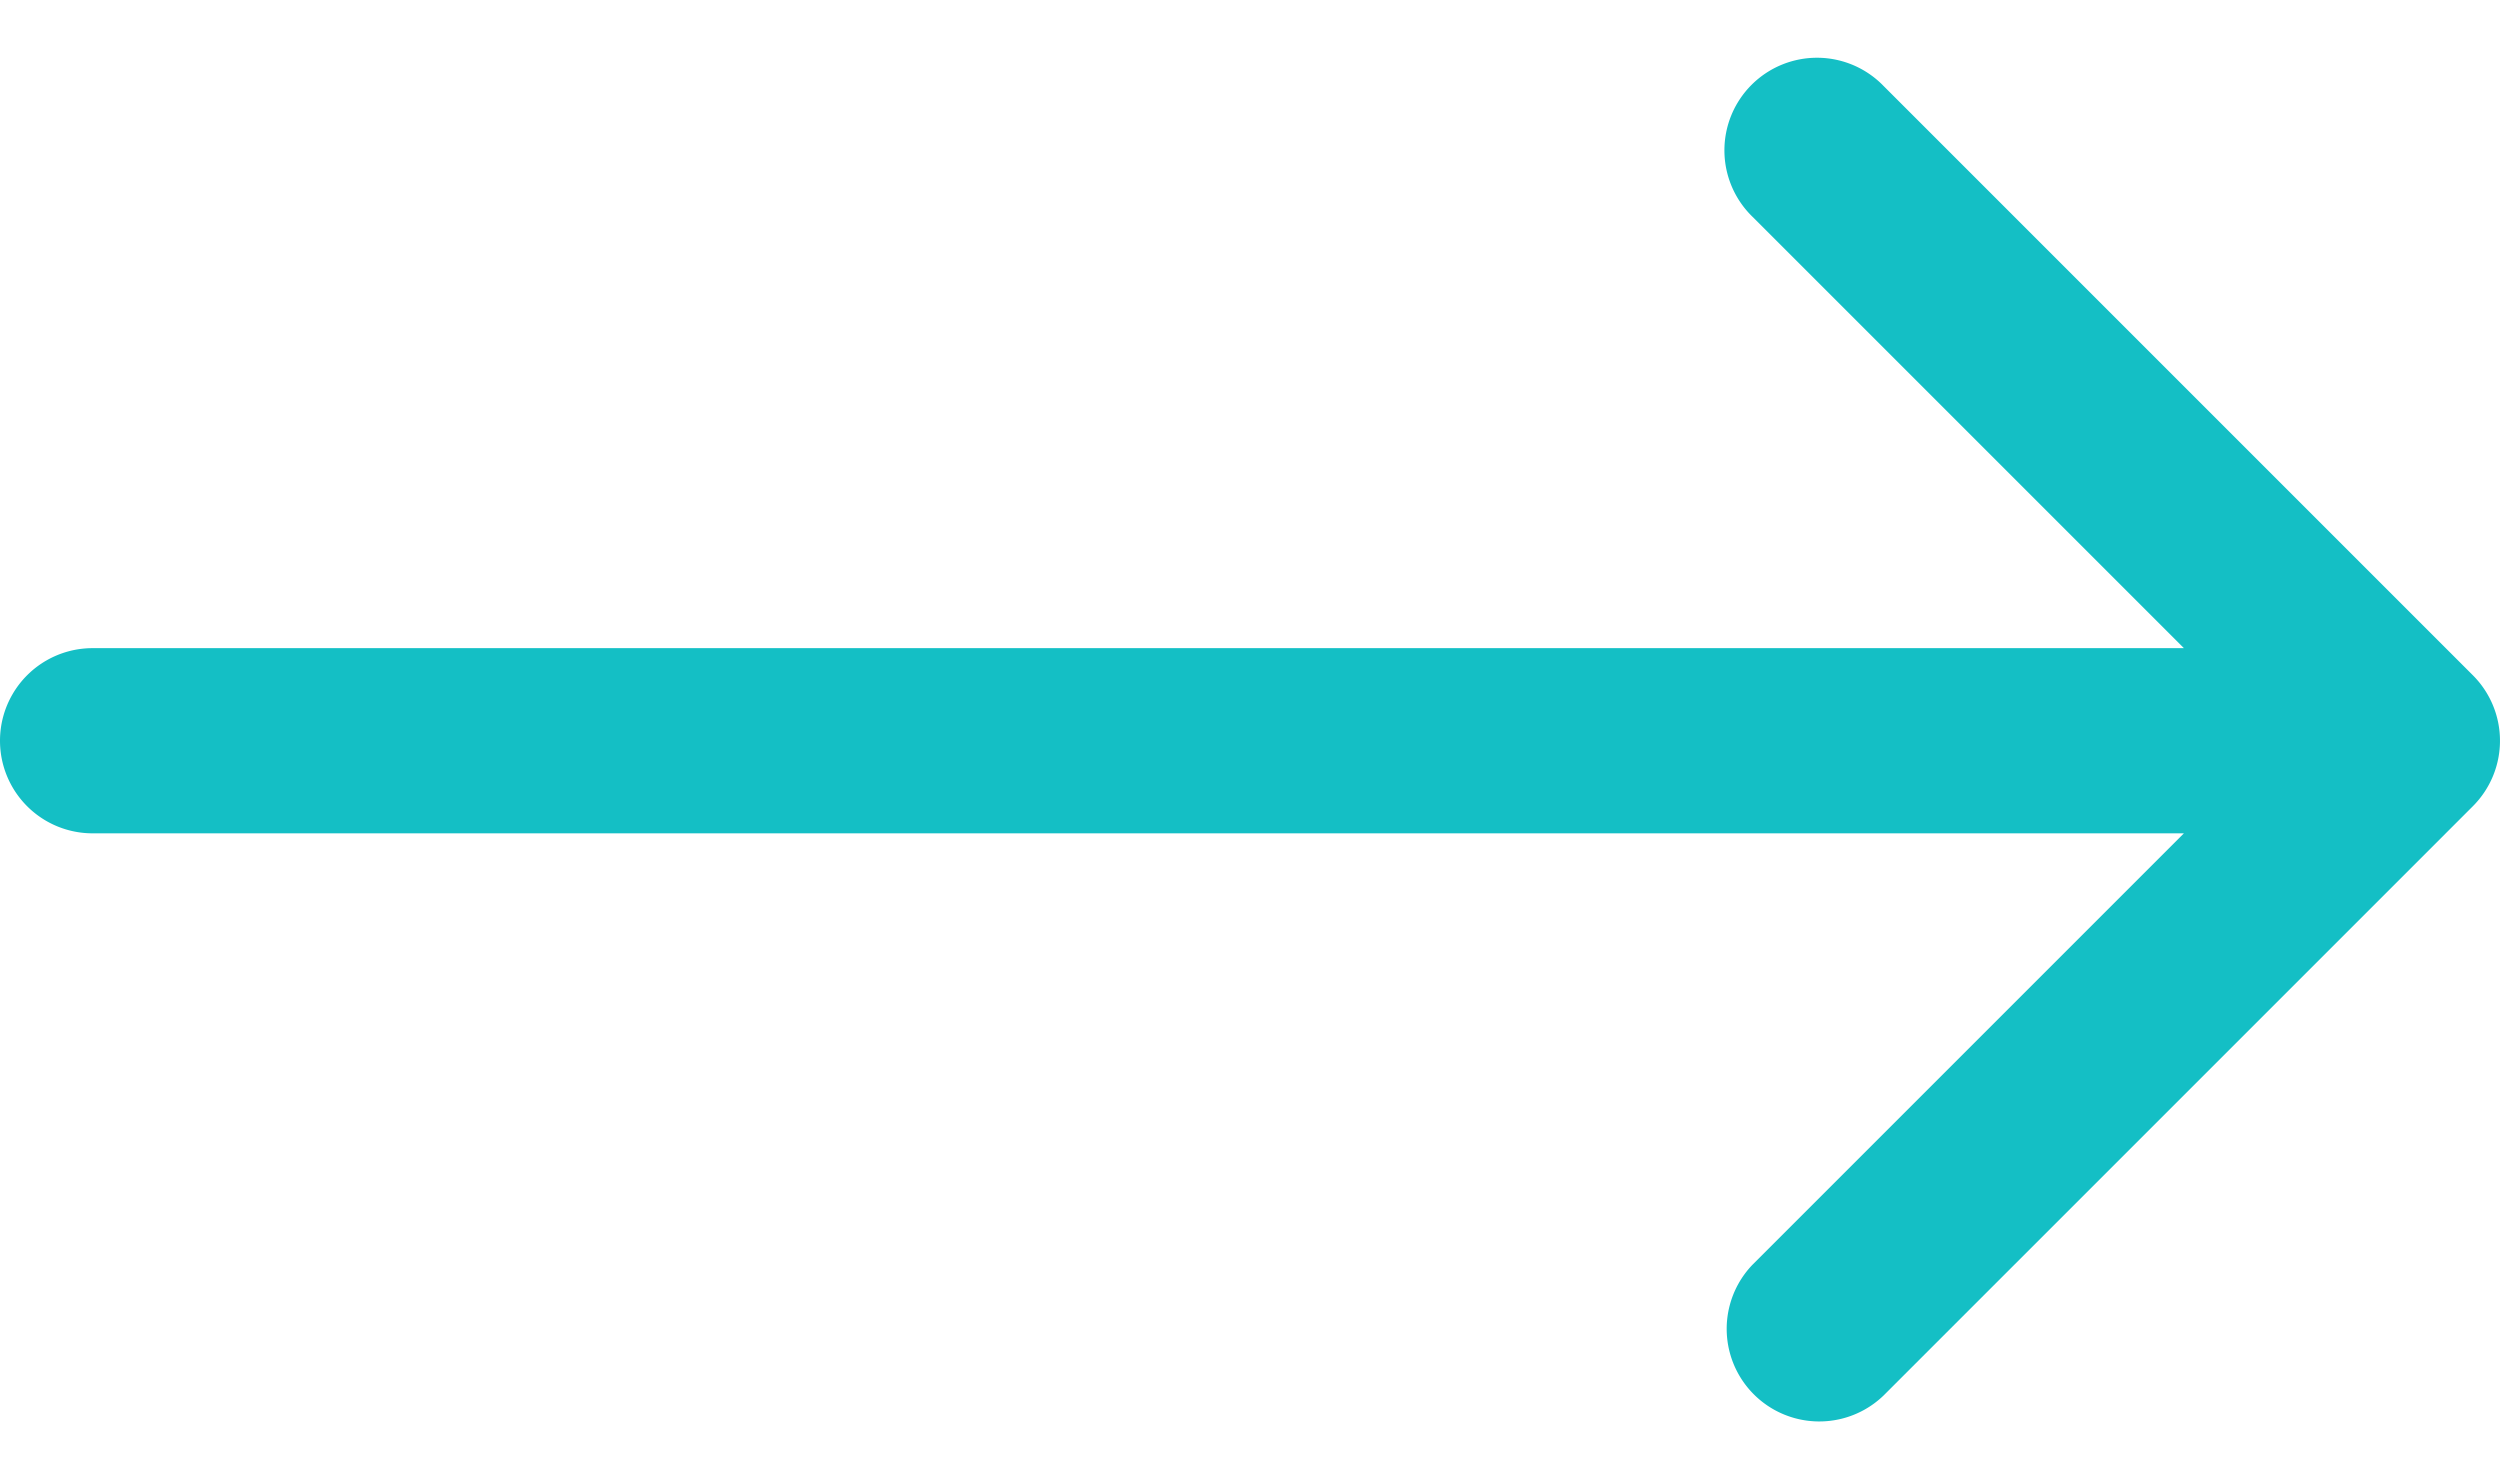 <svg width="27" height="16" fill="none" xmlns="http://www.w3.org/2000/svg">
<path d="M1 7a1 1 0 000 2V7zm25.707 1.707a1 1 0 000-1.414L20.343.929a1 1 0 10-1.414 1.414L24.586 8l-5.657 5.657a1 1 0 001.414 1.414l6.364-6.364zM1 9h25V7H1v2z" fill="#14bfc5"/>
</svg>
